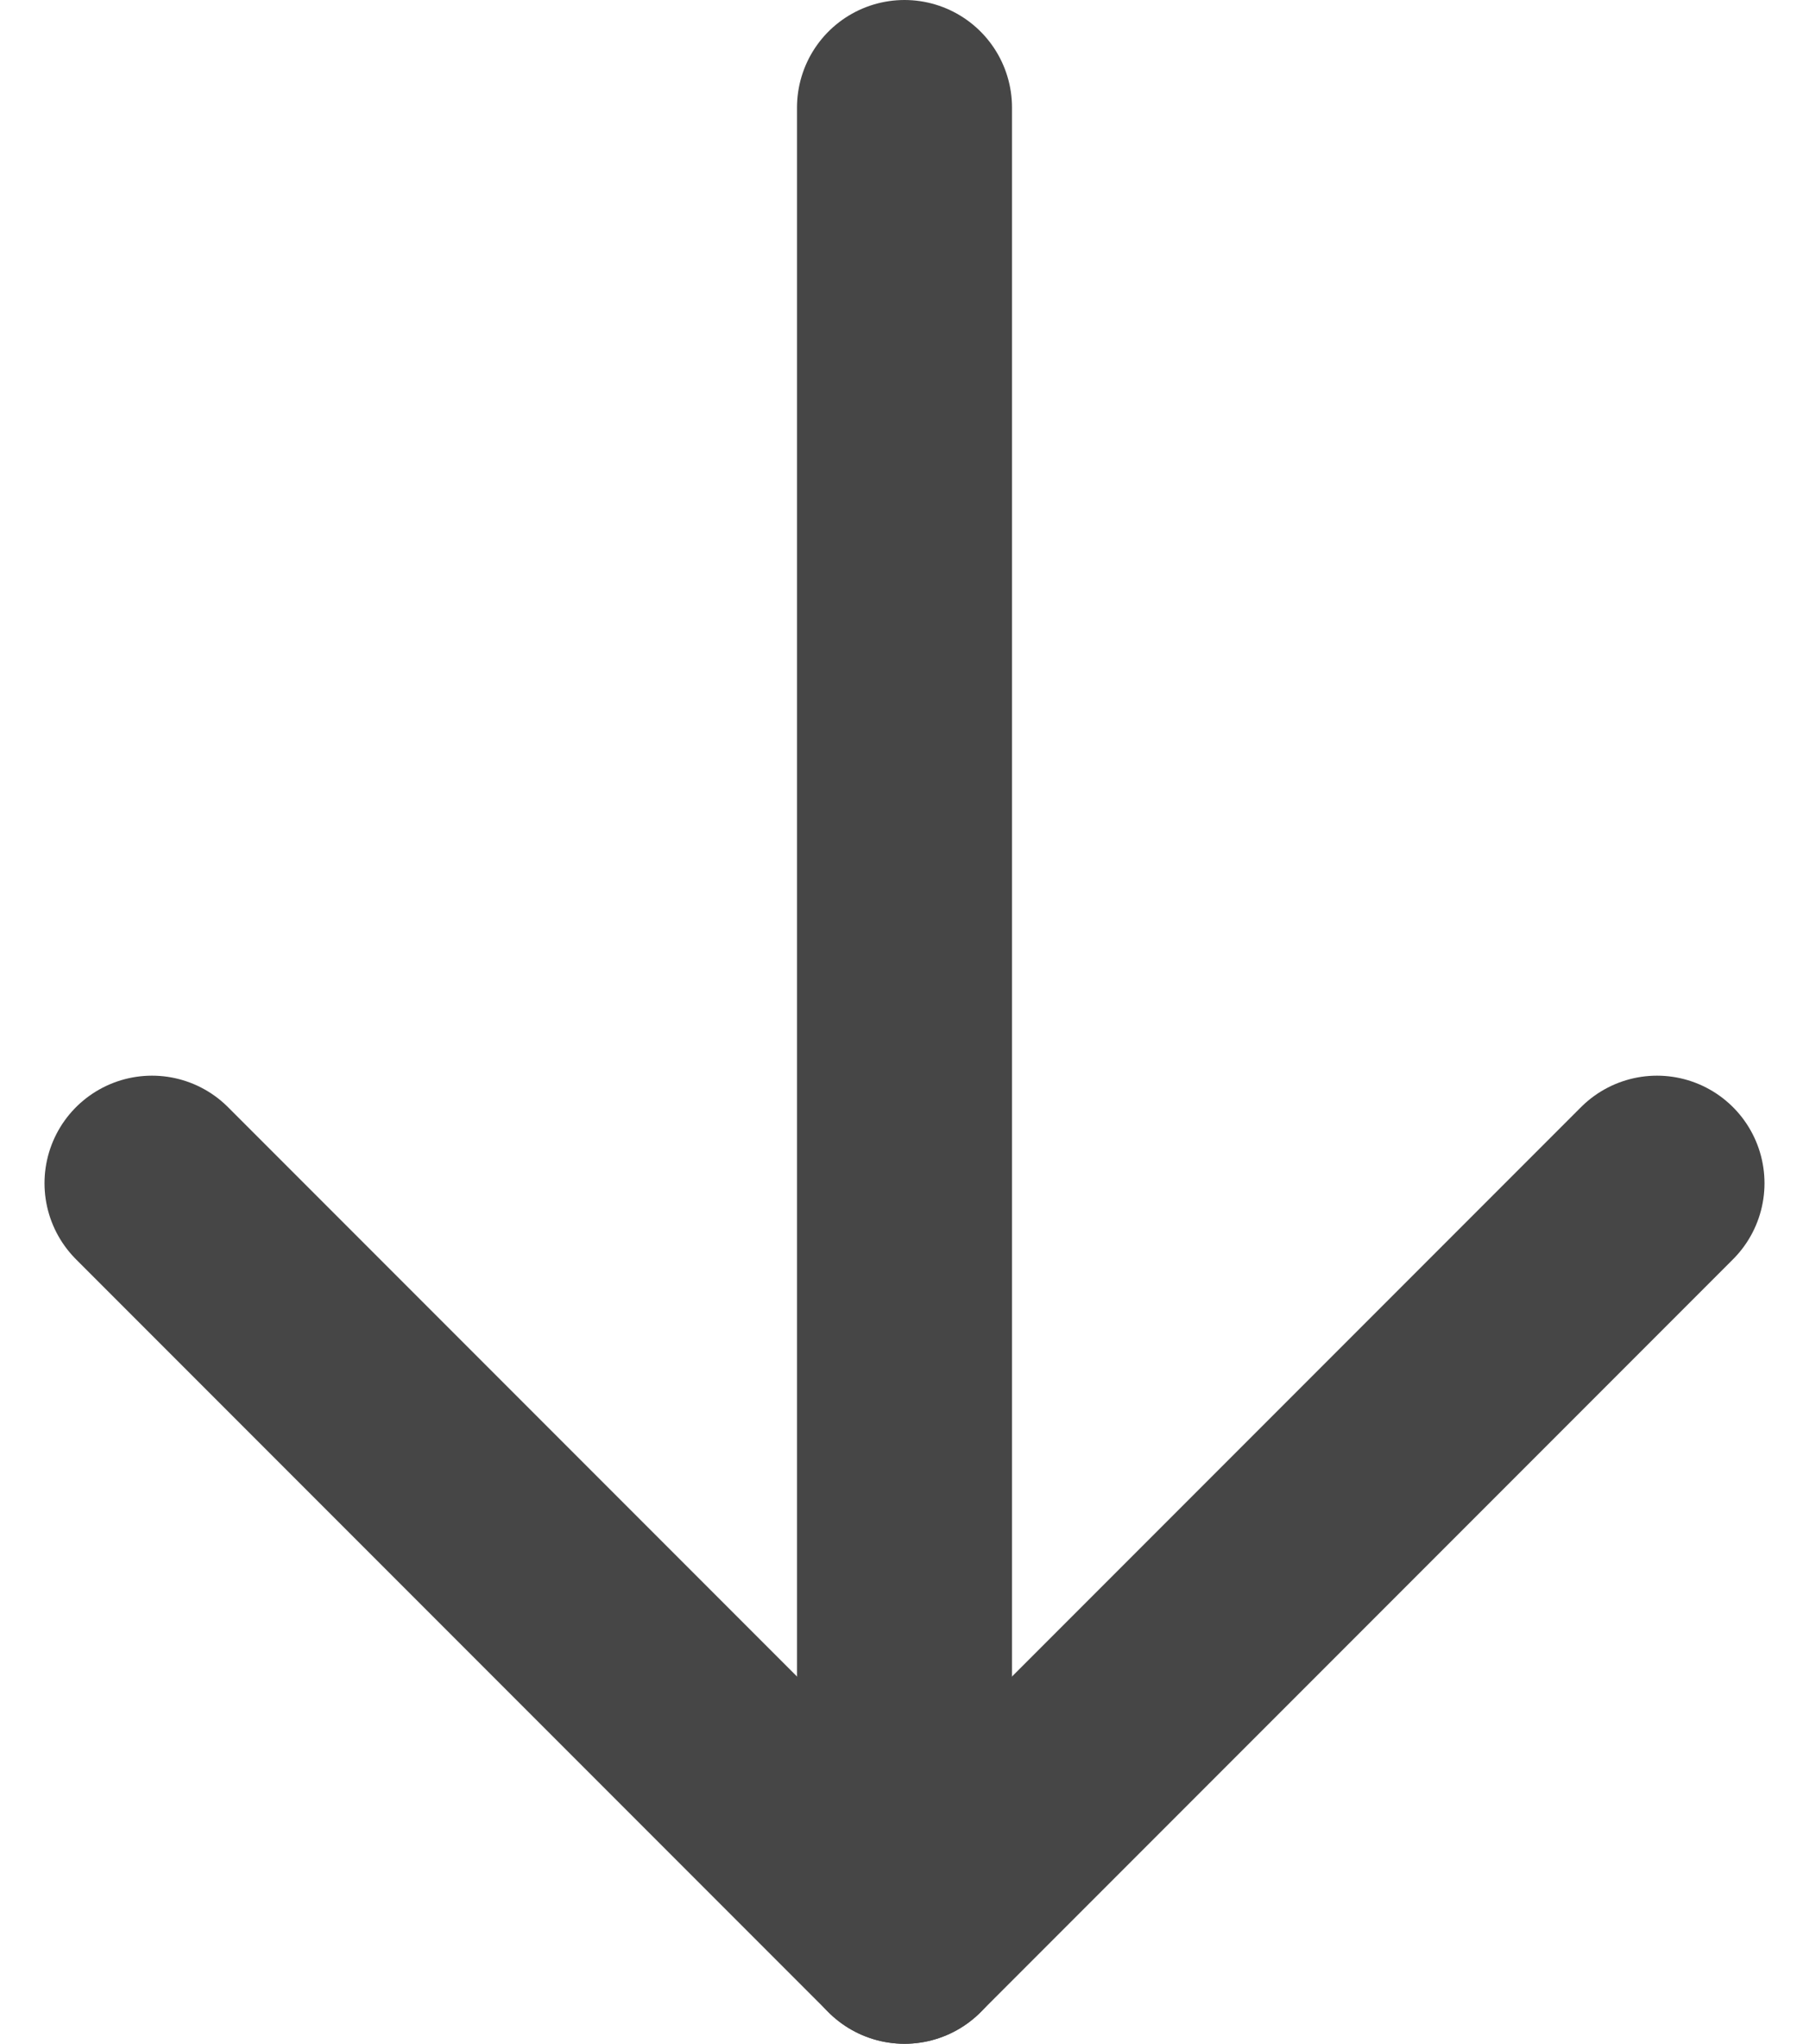 <svg xmlns="http://www.w3.org/2000/svg" width="16.828" height="19" viewBox="0 0 16.828 19"><defs><style>.a{fill:none;stroke:#464646;stroke-linecap:round;stroke-linejoin:round;stroke-width:2px;}</style></defs><g transform="translate(-3.586 -3.763)"><line class="a" y2="17" transform="translate(12 4.763)"/><path class="a" d="M19,12l-7,7L5,12" transform="translate(0 2.763)"/></g></svg>